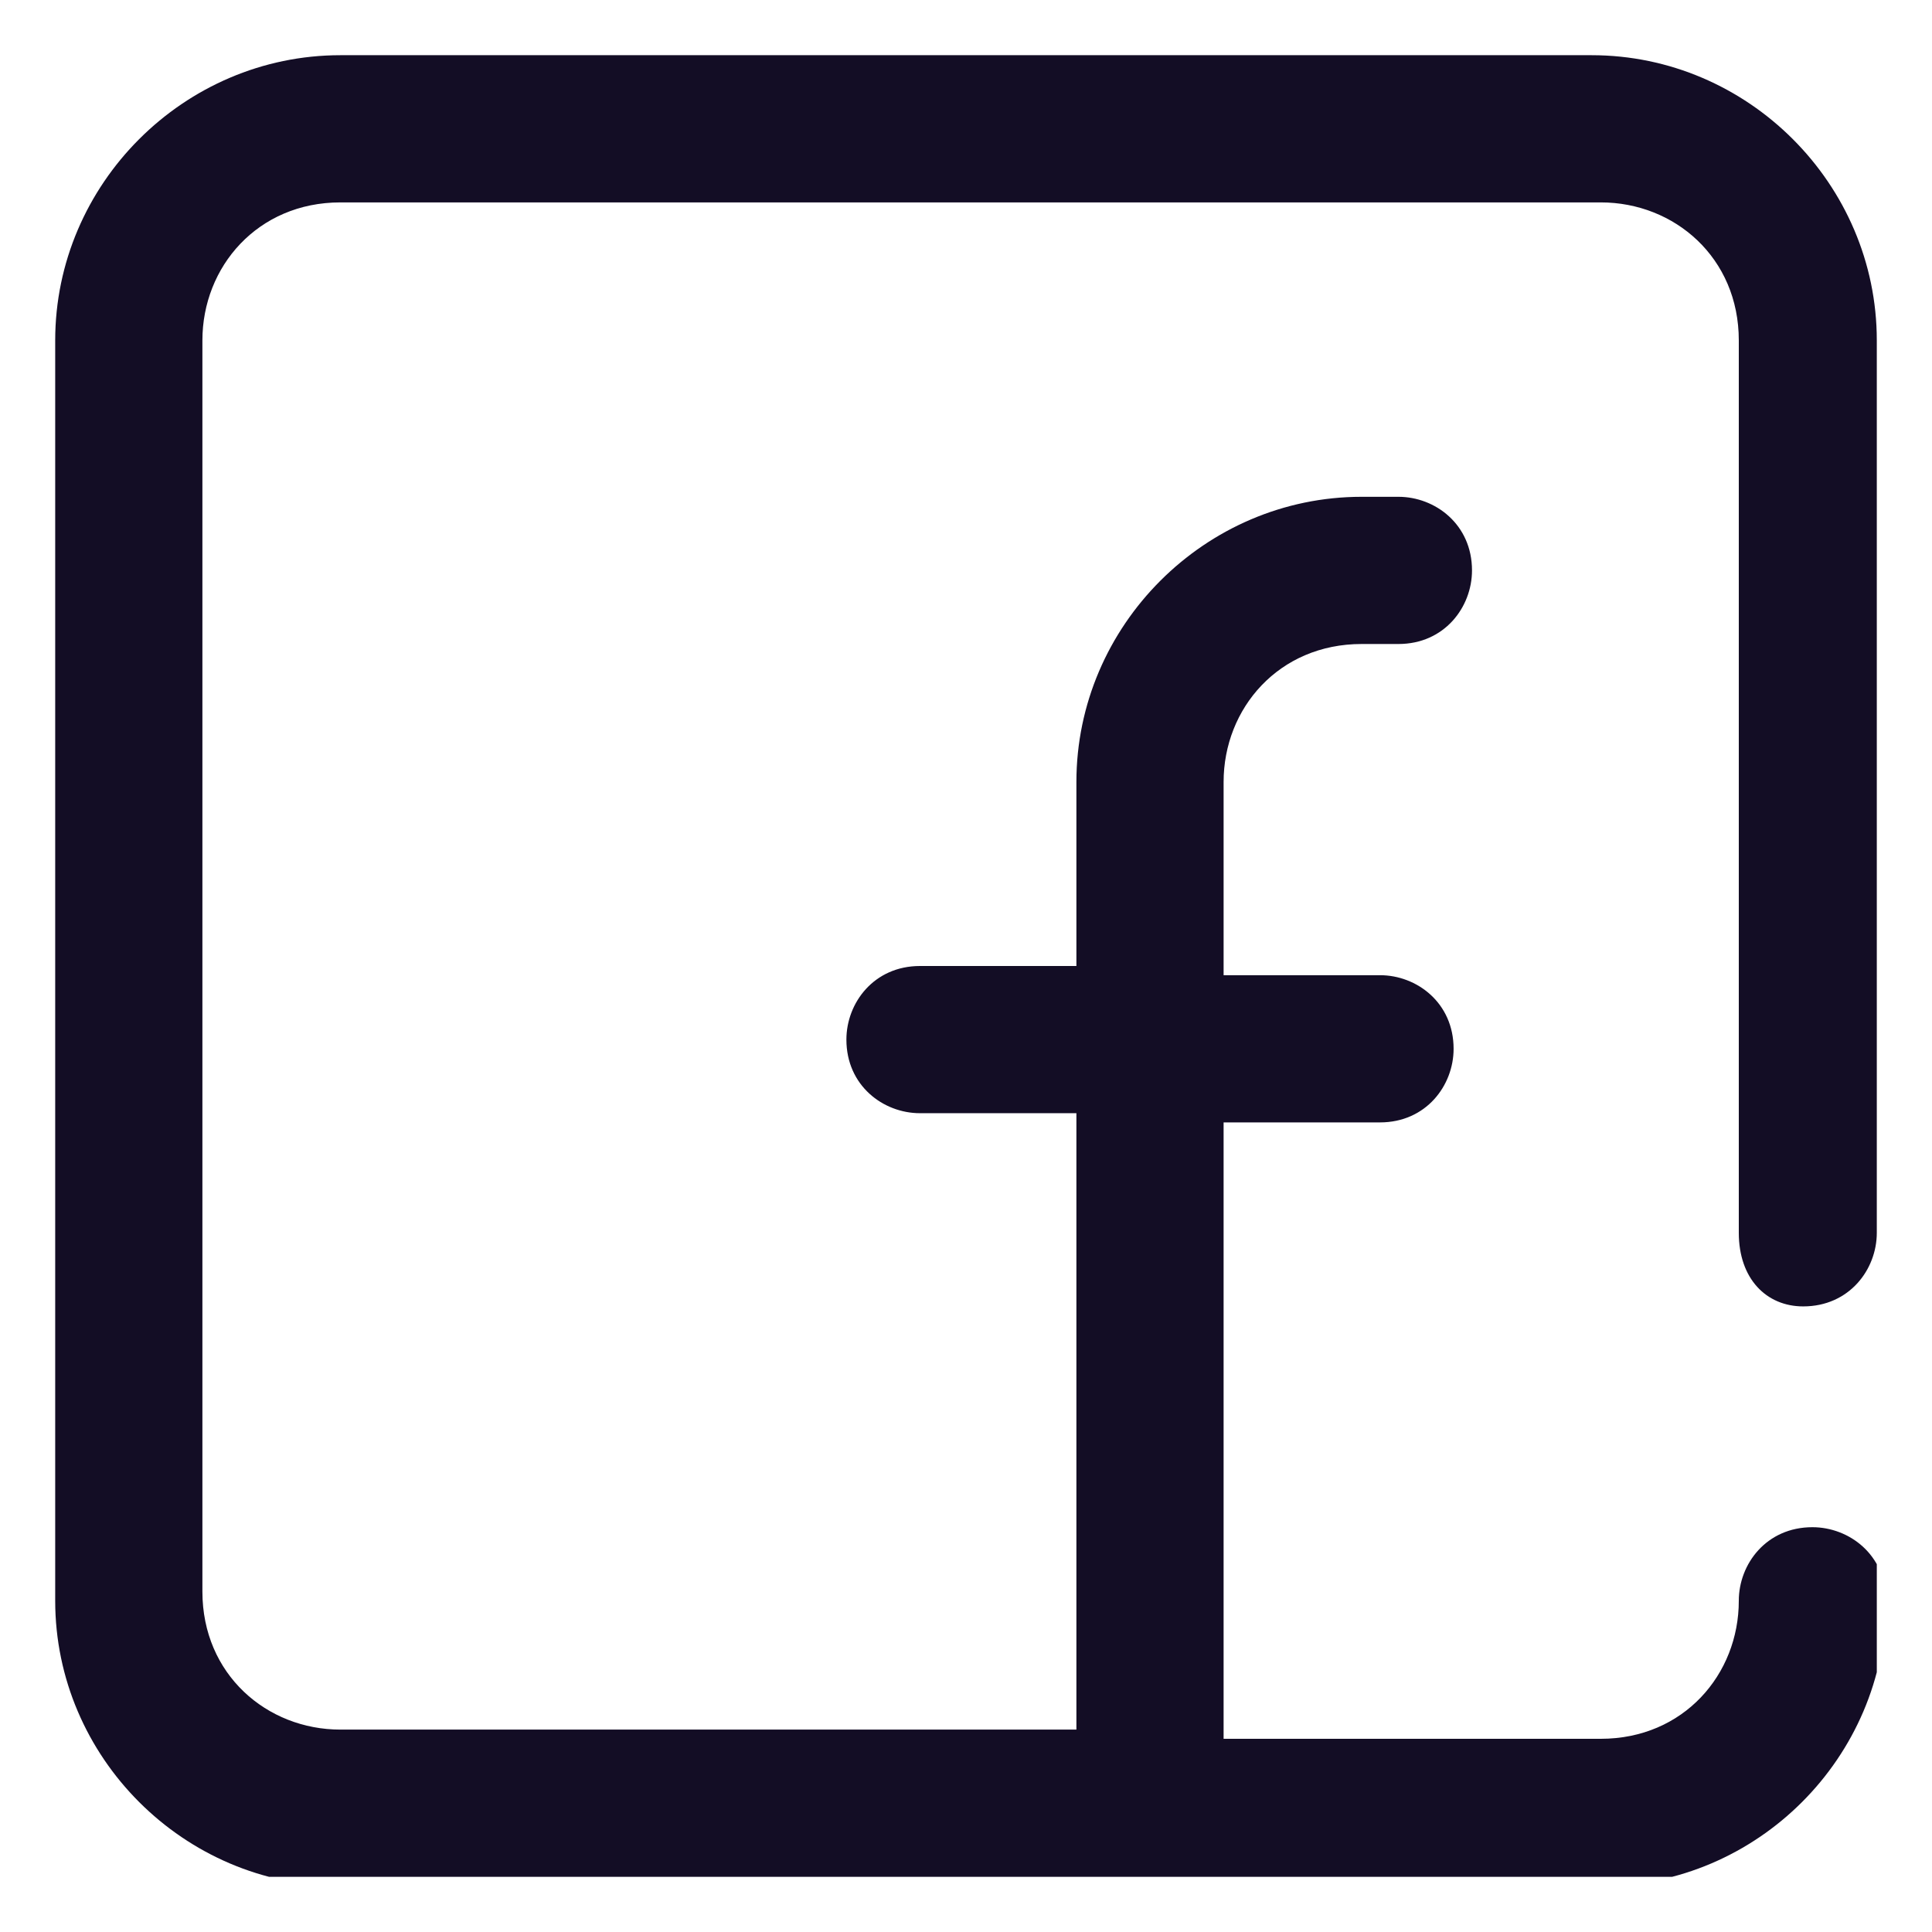 <svg xmlns="http://www.w3.org/2000/svg" xmlns:xlink="http://www.w3.org/1999/xlink" width="21" height="21"><defs><path id="a" d="M.6.6h19.8v19.8H.6z"/></defs><clipPath id="b"><use xlink:href="#a" overflow="visible"/></clipPath><g clip-path="url(#b)"><path d="M18.9 13.4V3.7c0-.9-.7-1.5-1.5-1.5H3.7c-.9 0-1.5.7-1.5 1.5v13.6c0 .9.7 1.5 1.5 1.5h8v-6.7H10c-.4 0-.8-.3-.8-.8 0-.4.3-.8.8-.8h1.7v-2c0-1.7 1.4-3.1 3.1-3.1h.4c.4 0 .8.3.8.8 0 .4-.3.8-.8.8h-.4c-.9 0-1.5.7-1.5 1.5v2.1H15c.4 0 .8.3.8.8 0 .4-.3.8-.8.8h-1.7v6.7h4.1c.9 0 1.5-.7 1.5-1.5 0-.4.3-.8.8-.8.4 0 .8.3.8.8 0 1.7-1.4 3.1-3.1 3.1H3.7C2 20.5.6 19.1.6 17.4V3.7C.6 2 2 .6 3.7.6h13.6c1.7 0 3.1 1.4 3.1 3.1v9.7c0 .4-.3.8-.8.8-.4 0-.7-.3-.7-.8z" fill="#130d25"/></g></svg>